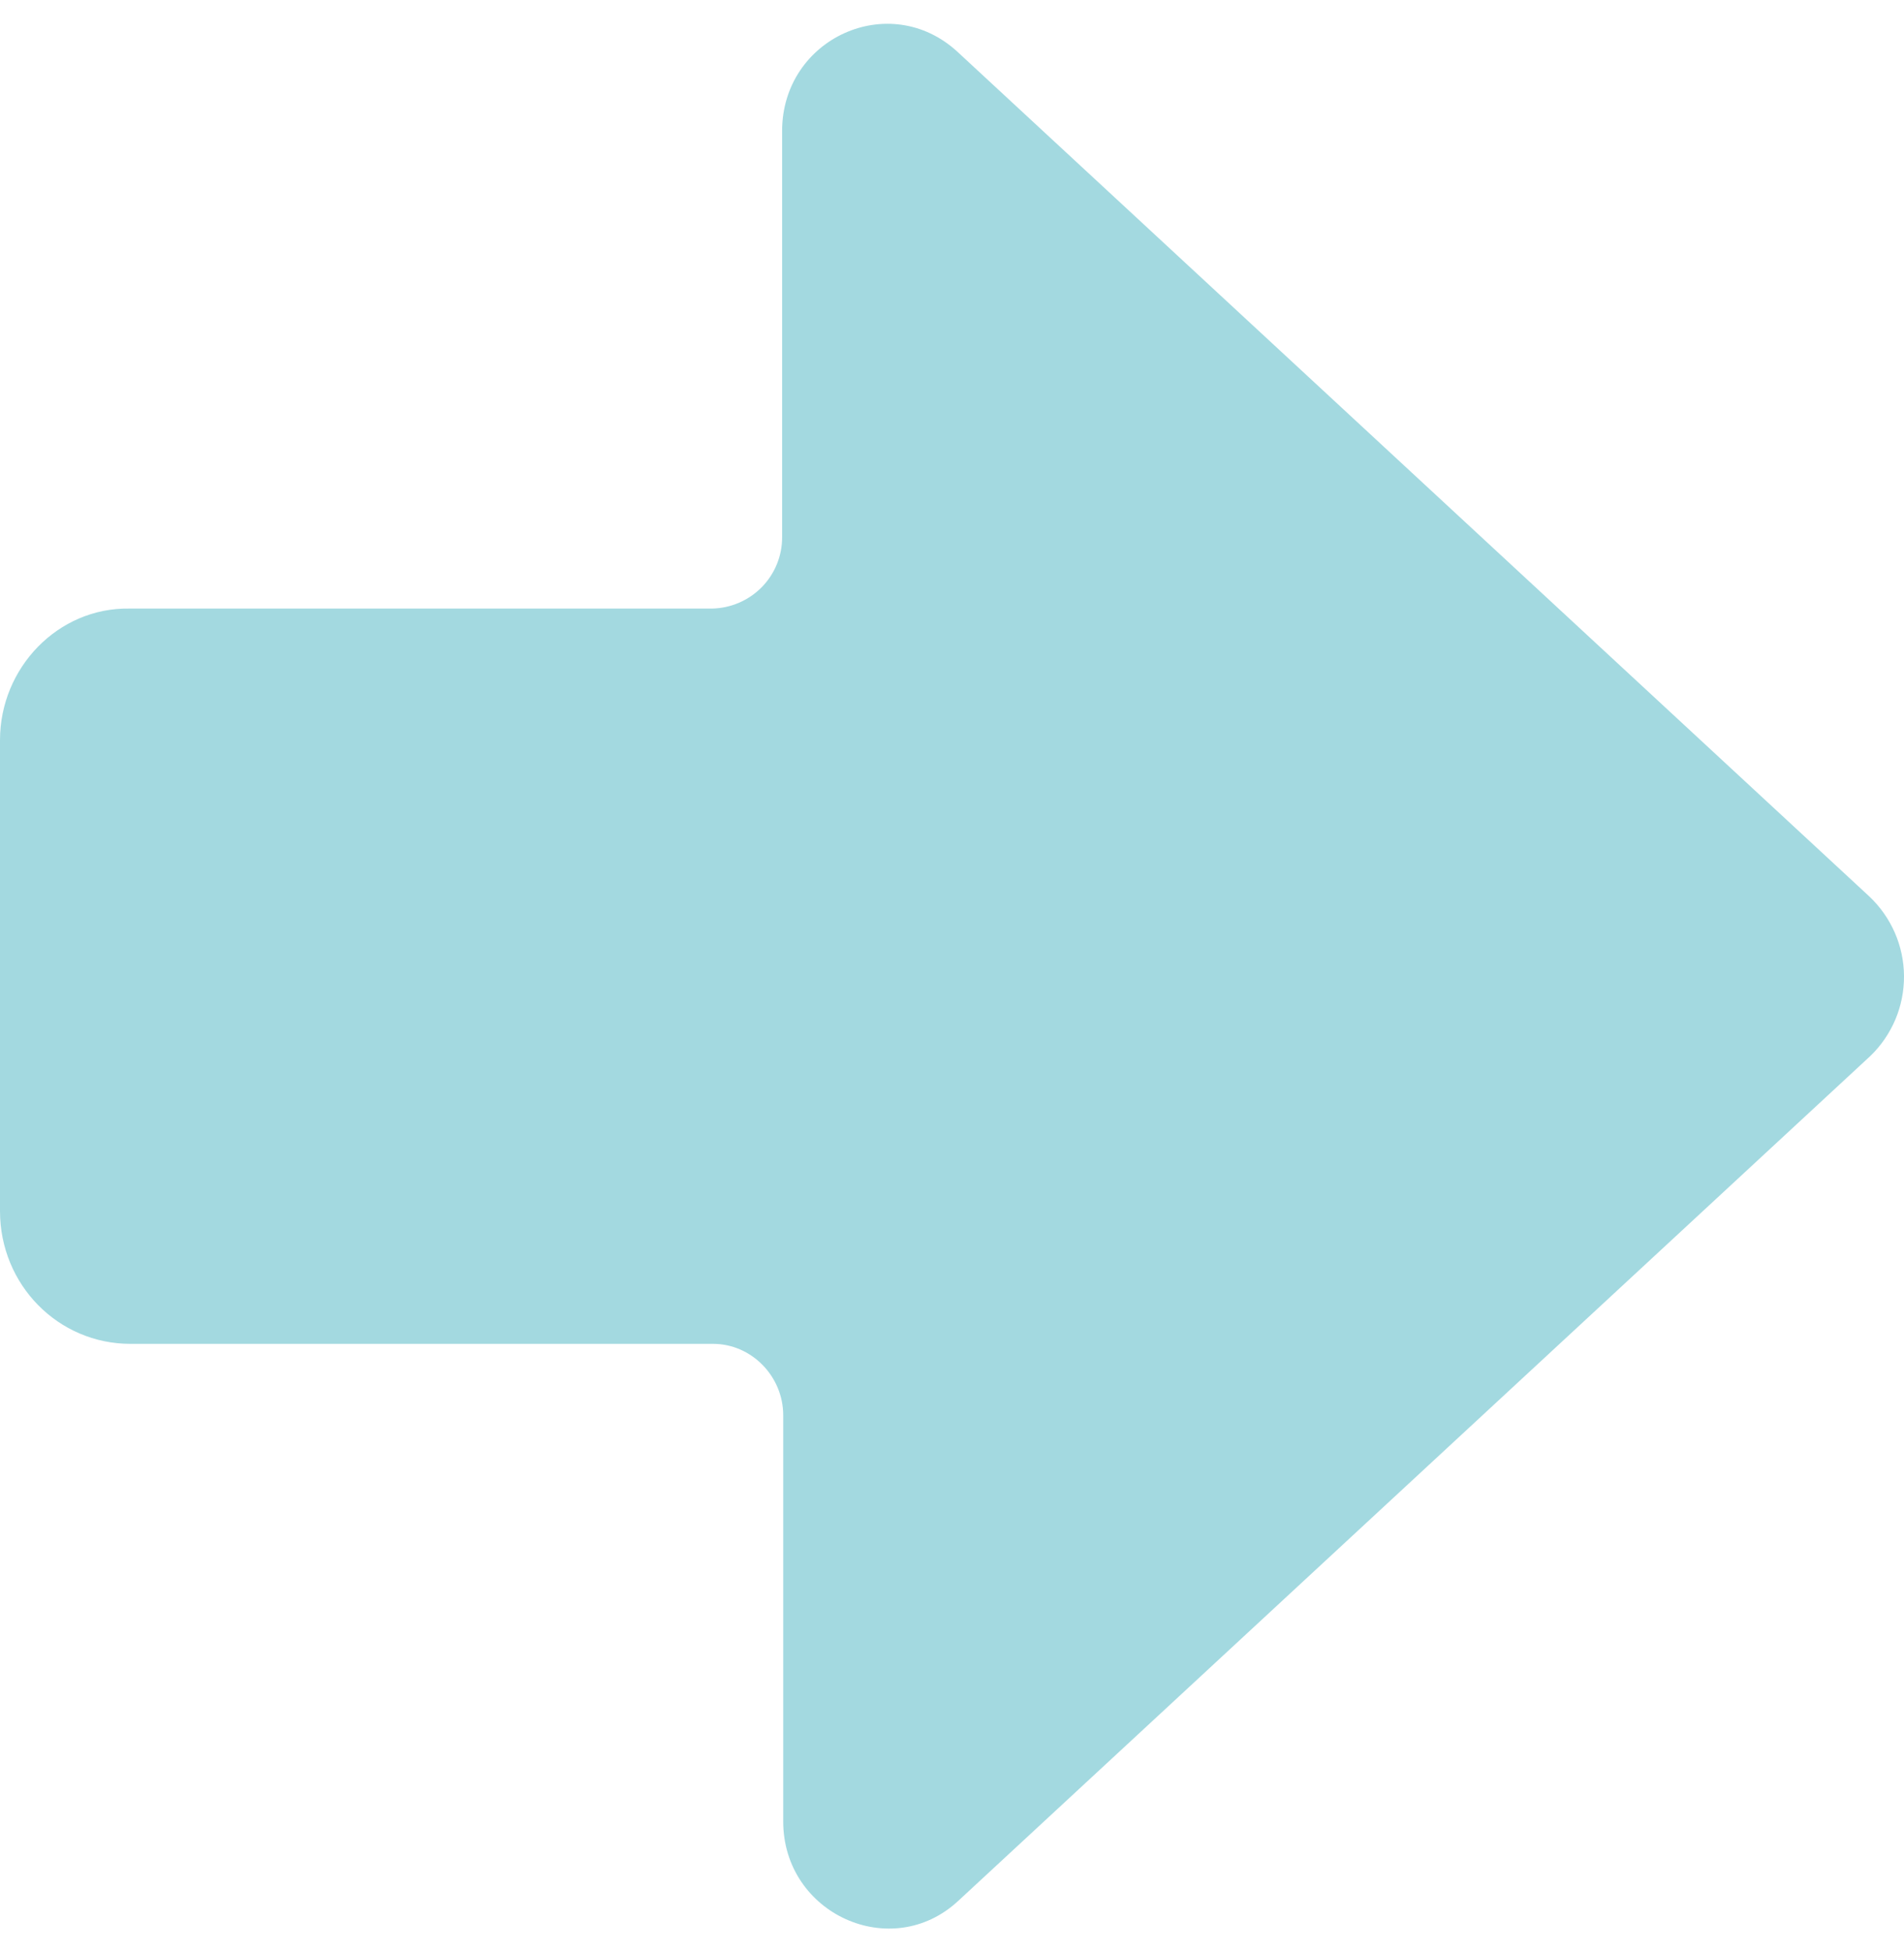 <svg width="40" height="41" viewBox="0 0 40 41" fill="none" xmlns="http://www.w3.org/2000/svg">
<path d="M20.114 1.087L39.271 18.825C39.499 19.04 39.681 19.299 39.807 19.586C39.932 19.873 39.998 20.182 40 20.495C40.002 20.808 39.941 21.118 39.82 21.407C39.698 21.695 39.52 21.957 39.294 22.175L20.137 39.913C18.733 41.225 16.454 40.194 16.454 38.249L16.454 29.72C16.454 28.9 15.785 28.221 14.982 28.221L2.74 28.221C1.221 28.221 -1.15742e-06 26.979 -1.08982e-06 25.432L-6.57608e-07 15.544C-5.91035e-07 14.021 1.221 12.756 2.717 12.78L14.958 12.78C15.352 12.772 15.728 12.611 16.004 12.33C16.279 12.049 16.433 11.672 16.431 11.28L16.431 2.751C16.431 0.806 18.686 -0.225 20.114 1.087Z" fill="#A3D9E0"/>
</svg>
